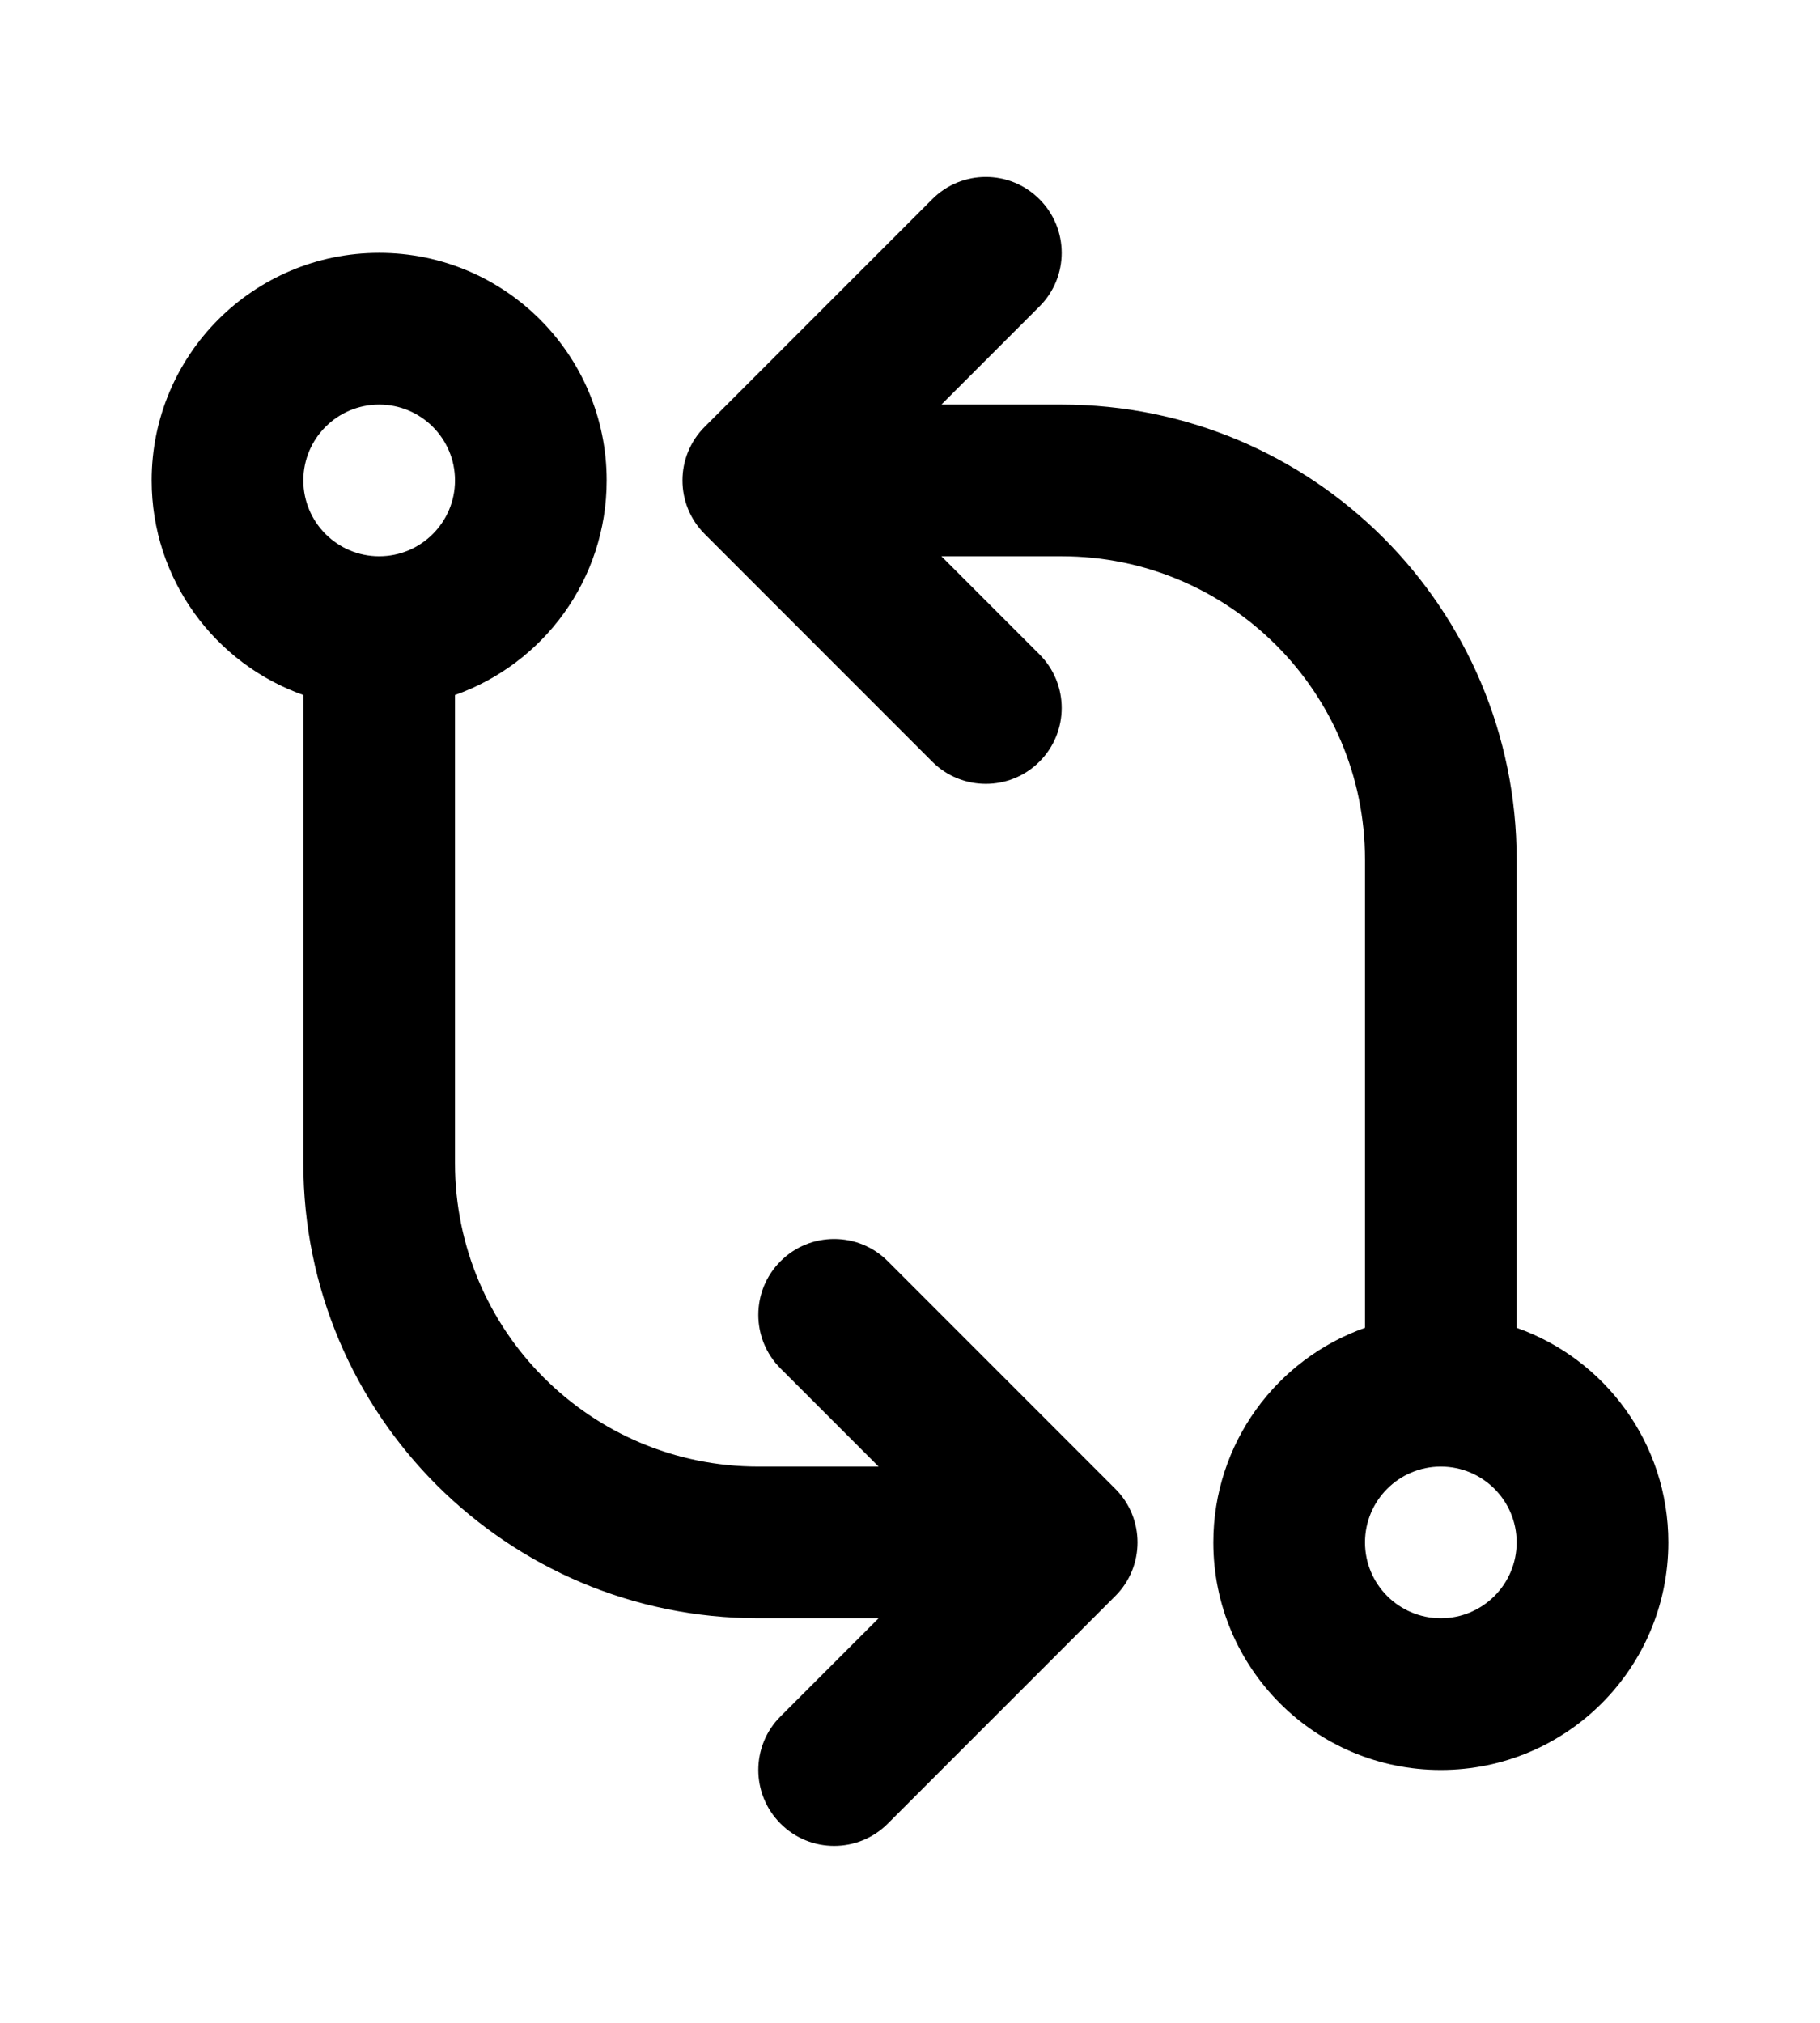 <?xml version="1.0" encoding="utf-8"?><!-- Uploaded to: SVG Repo, www.svgrepo.com, Generator: SVG Repo Mixer Tools -->
<svg width="18px" height="20px" viewBox="0 0 24 24" fill="none" xmlns="http://www.w3.org/2000/svg">
<path fill-rule="evenodd" clip-rule="evenodd" d="M13.707 1.293C13.317 0.902 12.683 0.902 12.293 1.293L9.293 4.293C8.902 4.683 8.902 5.317 9.293 5.707L12.293 8.707C12.683 9.098 13.317 9.098 13.707 8.707C14.098 8.317 14.098 7.683 13.707 7.293L12.414 6H14C16.209 6 18 7.791 18 10V16.171C16.835 16.582 16 17.694 16 19C16 20.657 17.343 22 19 22C20.657 22 22 20.657 22 19C22 17.694 21.165 16.582 20 16.171V10C20 6.686 17.314 4 14 4H12.414L13.707 2.707C14.098 2.317 14.098 1.683 13.707 1.293ZM19 18C18.448 18 18 18.448 18 19C18 19.552 18.448 20 19 20C19.552 20 20 19.552 20 19C20 18.448 19.552 18 19 18ZM5 6C5.552 6 6 5.552 6 5C6 4.448 5.552 4 5 4C4.448 4 4 4.448 4 5C4 5.552 4.448 6 5 6ZM6 7.829C7.165 7.417 8 6.306 8 5C8 3.343 6.657 2 5 2C3.343 2 2 3.343 2 5C2 6.306 2.835 7.417 4 7.829V14C4 17.314 6.686 20 10 20H11.586L10.293 21.293C9.902 21.683 9.902 22.317 10.293 22.707C10.683 23.098 11.317 23.098 11.707 22.707L14.707 19.707C15.098 19.317 15.098 18.683 14.707 18.293L11.707 15.293C11.317 14.902 10.683 14.902 10.293 15.293C9.902 15.683 9.902 16.317 10.293 16.707L11.586 18H10C7.791 18 6 16.209 6 14V7.829Z" fill="#000000"/>
</svg>